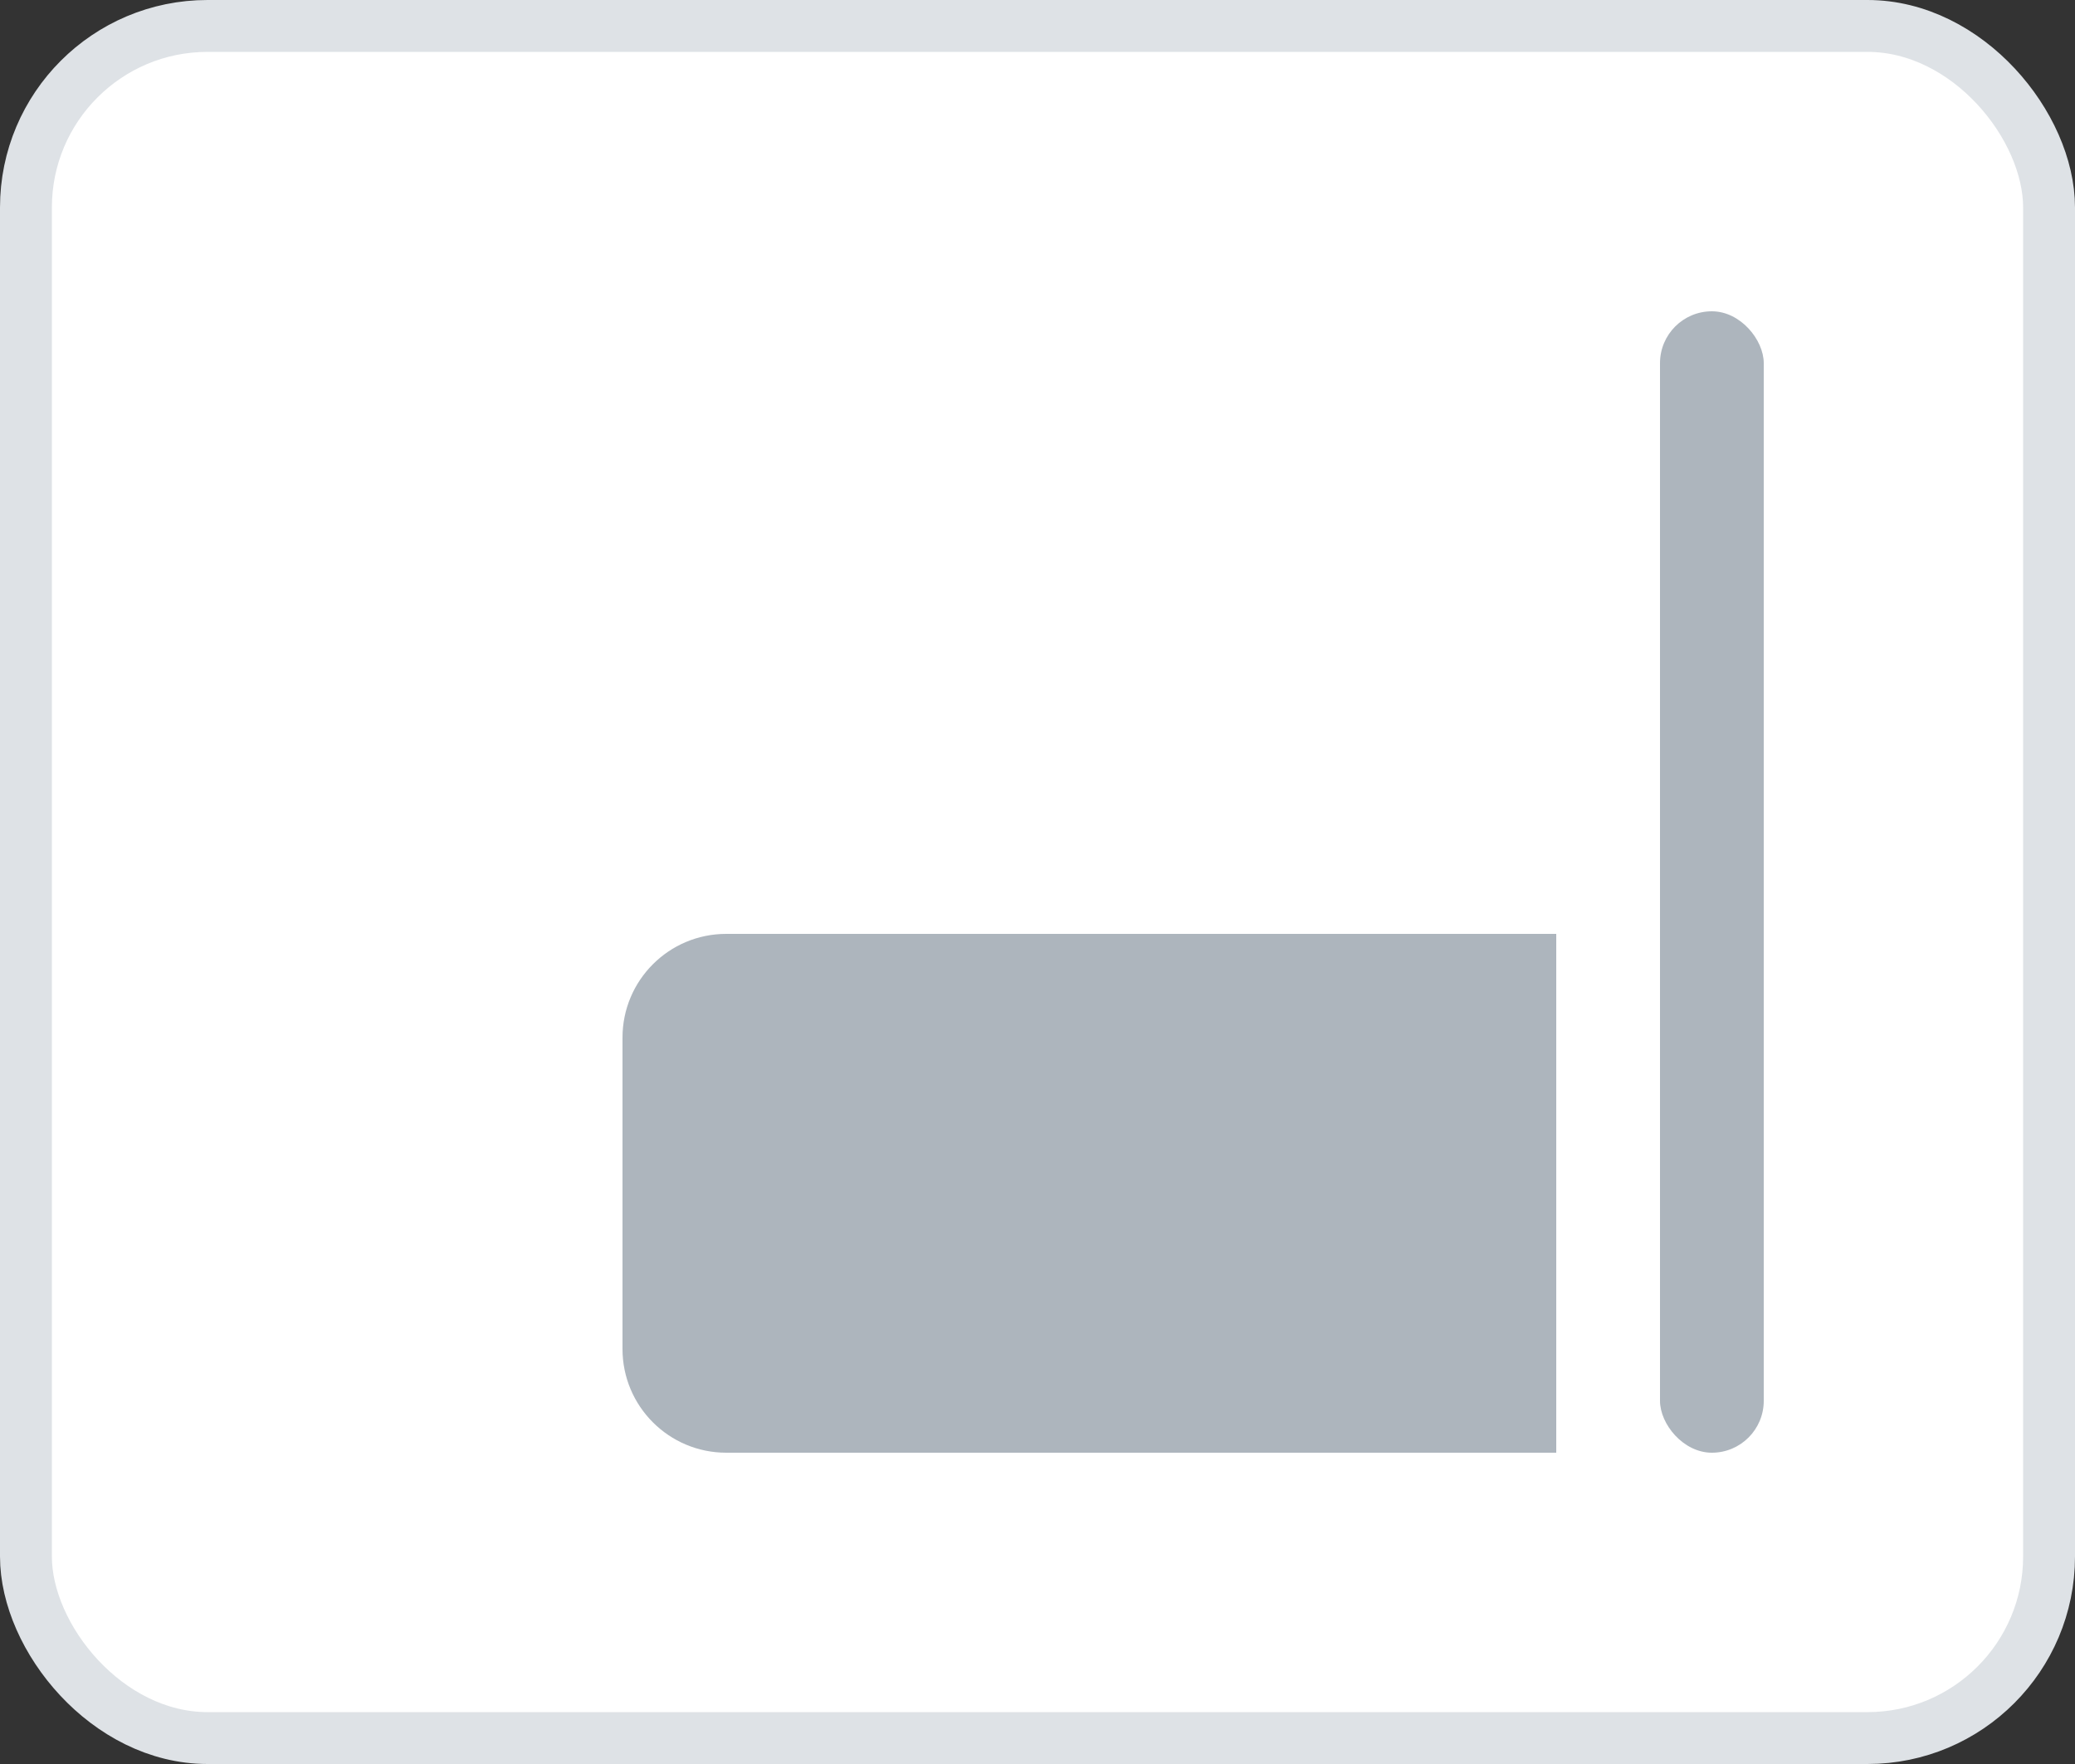 <svg width="40" height="34" viewBox="0 0 40 34" fill="none" xmlns="http://www.w3.org/2000/svg">
    <rect x="0" y="0" width="40" height="34" fill="#333333" stroke="none"/>
    <rect x="0.5" y="0.5" width="39" height="33" rx="3.5" fill="white"/>
    <rect x="0.5" y="0.5" width="39" height="33" rx="3.5" stroke="#DEE2E6"/>
    <path d="M12 20C12 18.895 12.895 18 14 18H30V28H14C12.895 28 12 27.105 12 26V20Z" fill="#ADB5BD"/>
    <rect x="32" y="6" width="2" height="22" rx="1" fill="#ADB5BD"/>
</svg>    
